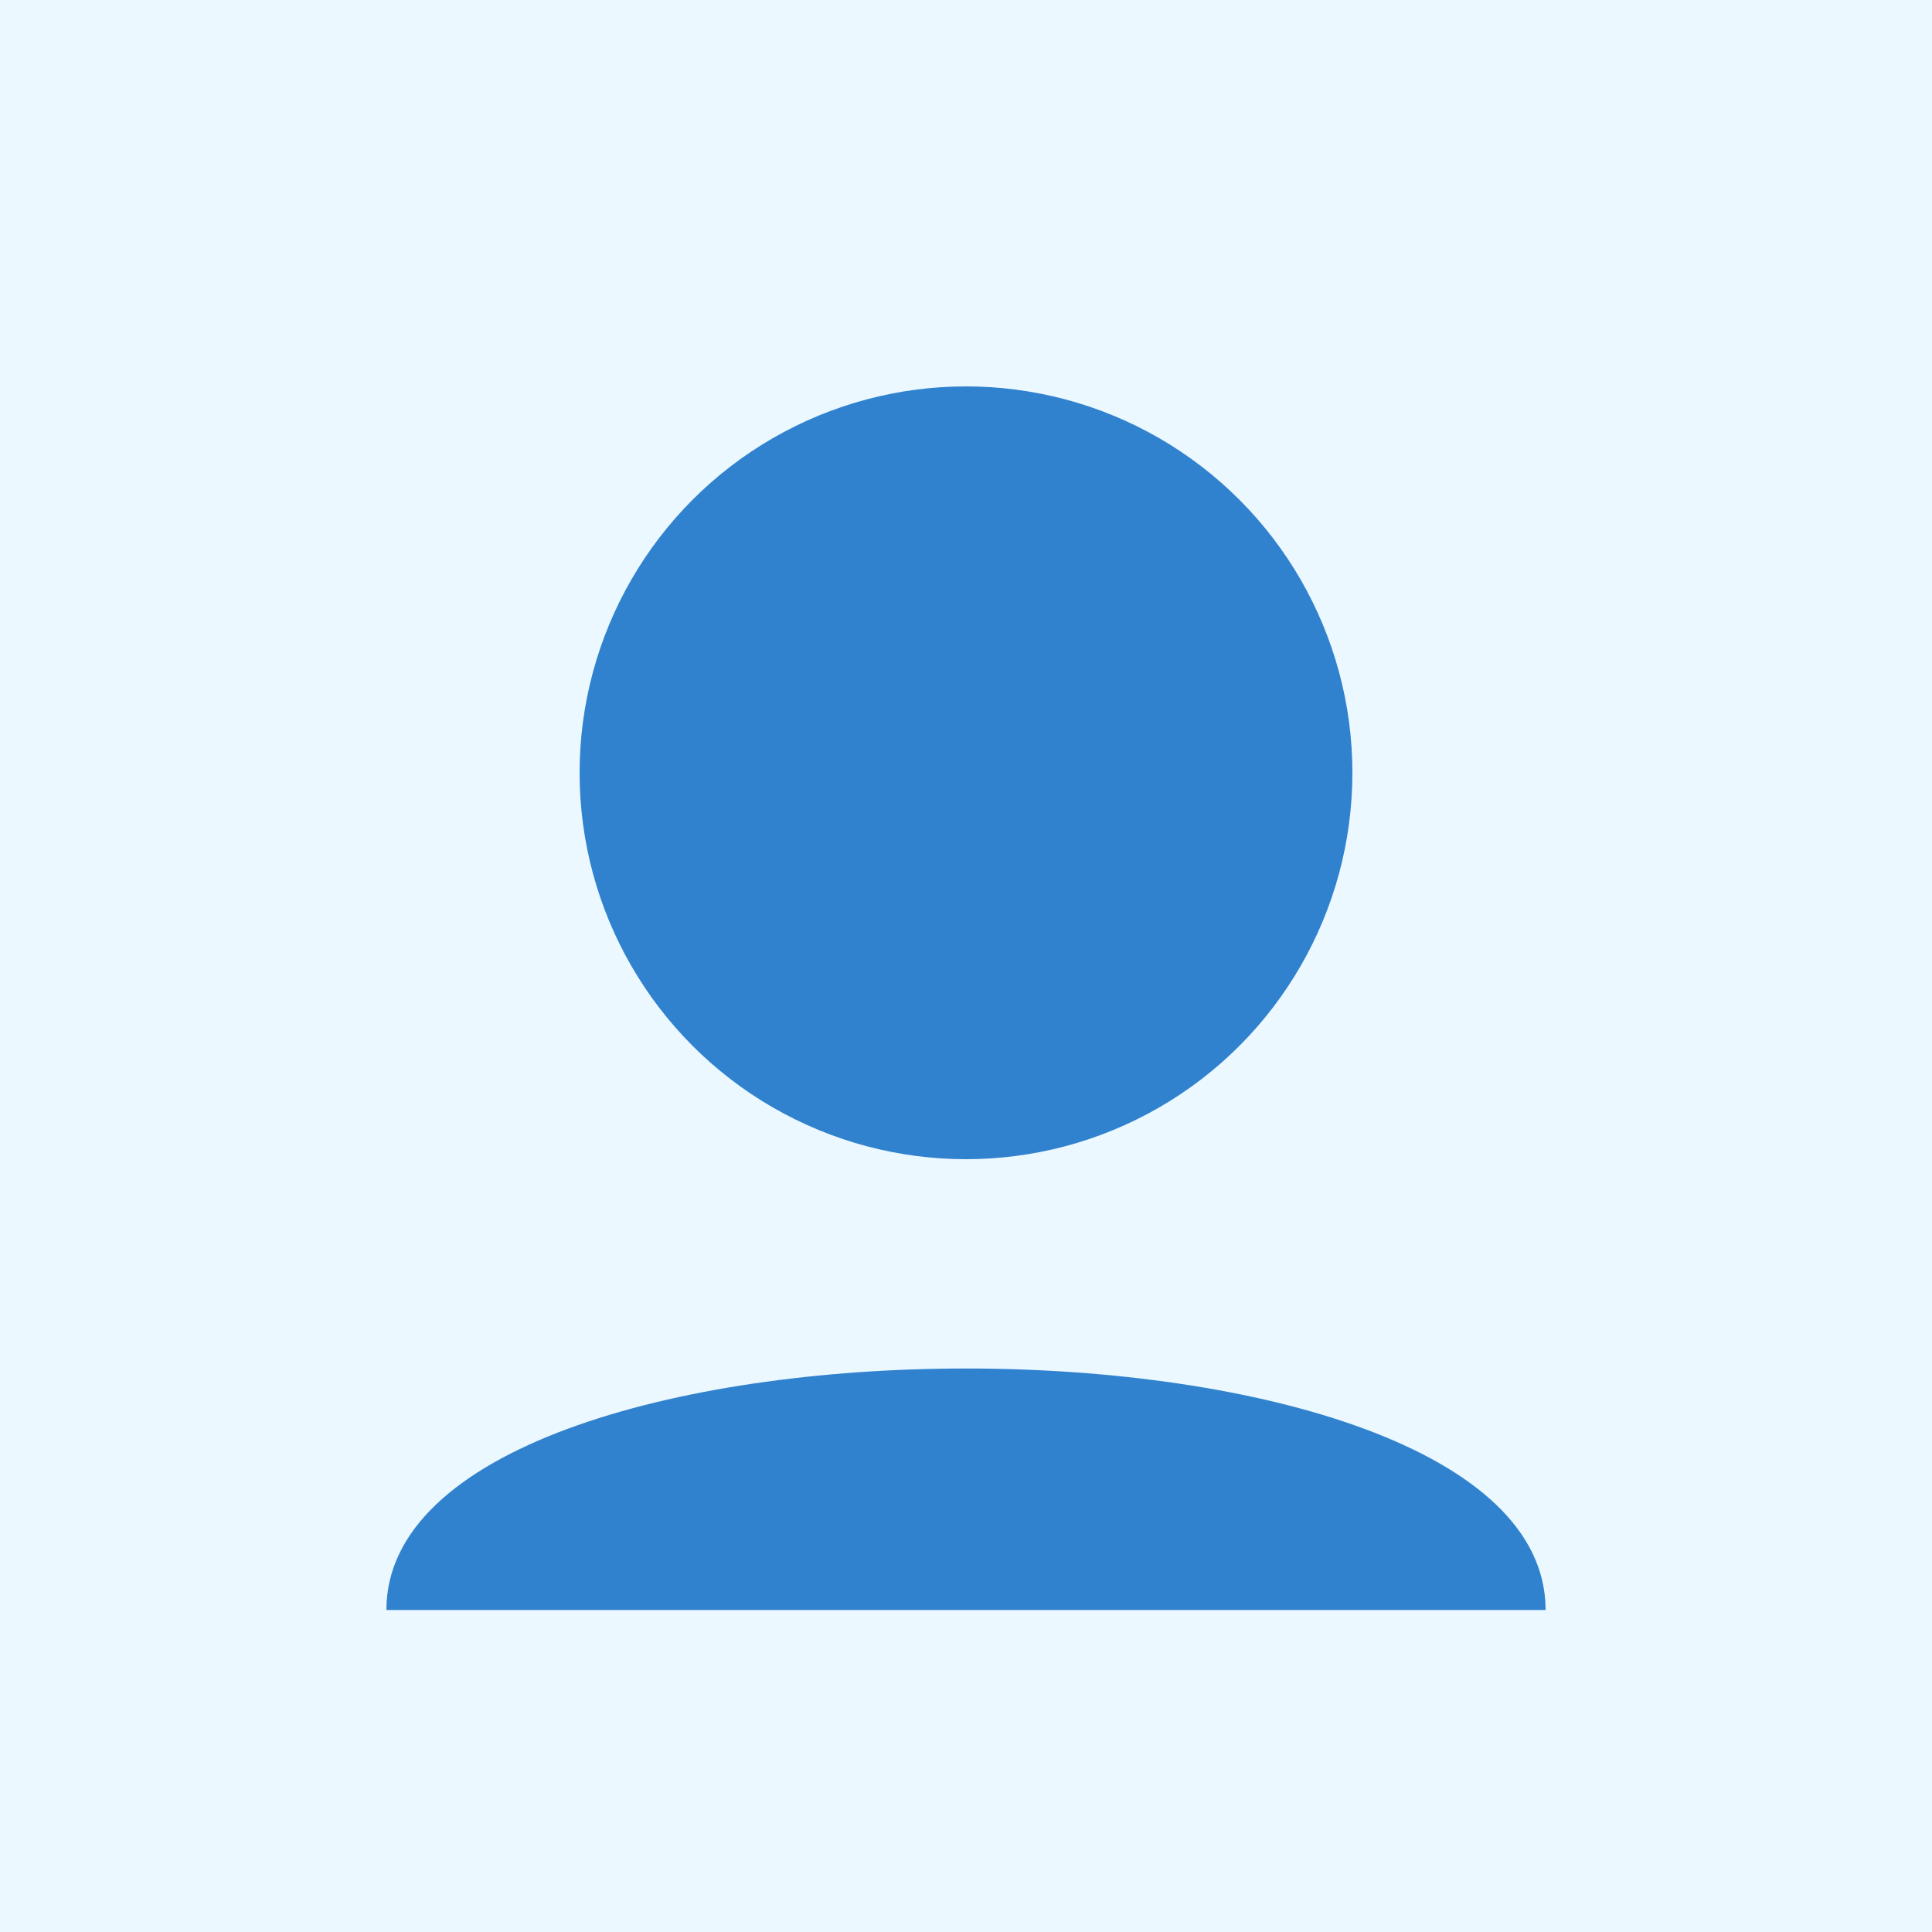 <?xml version="1.0" encoding="UTF-8"?>
<svg width="300" height="300" version="1.1" viewBox="0 0 300 300" xmlns="http://www.w3.org/2000/svg">
 <rect width="300" height="300" fill="#EBF8FF"/>
 <g transform="translate(60,60)">
  <circle cx="90" cy="60" r="60" fill="#3182CE"/>
  <path d="M0 190c0-50 180-50 180 0" fill="#3182CE"/>
 </g>
</svg> 